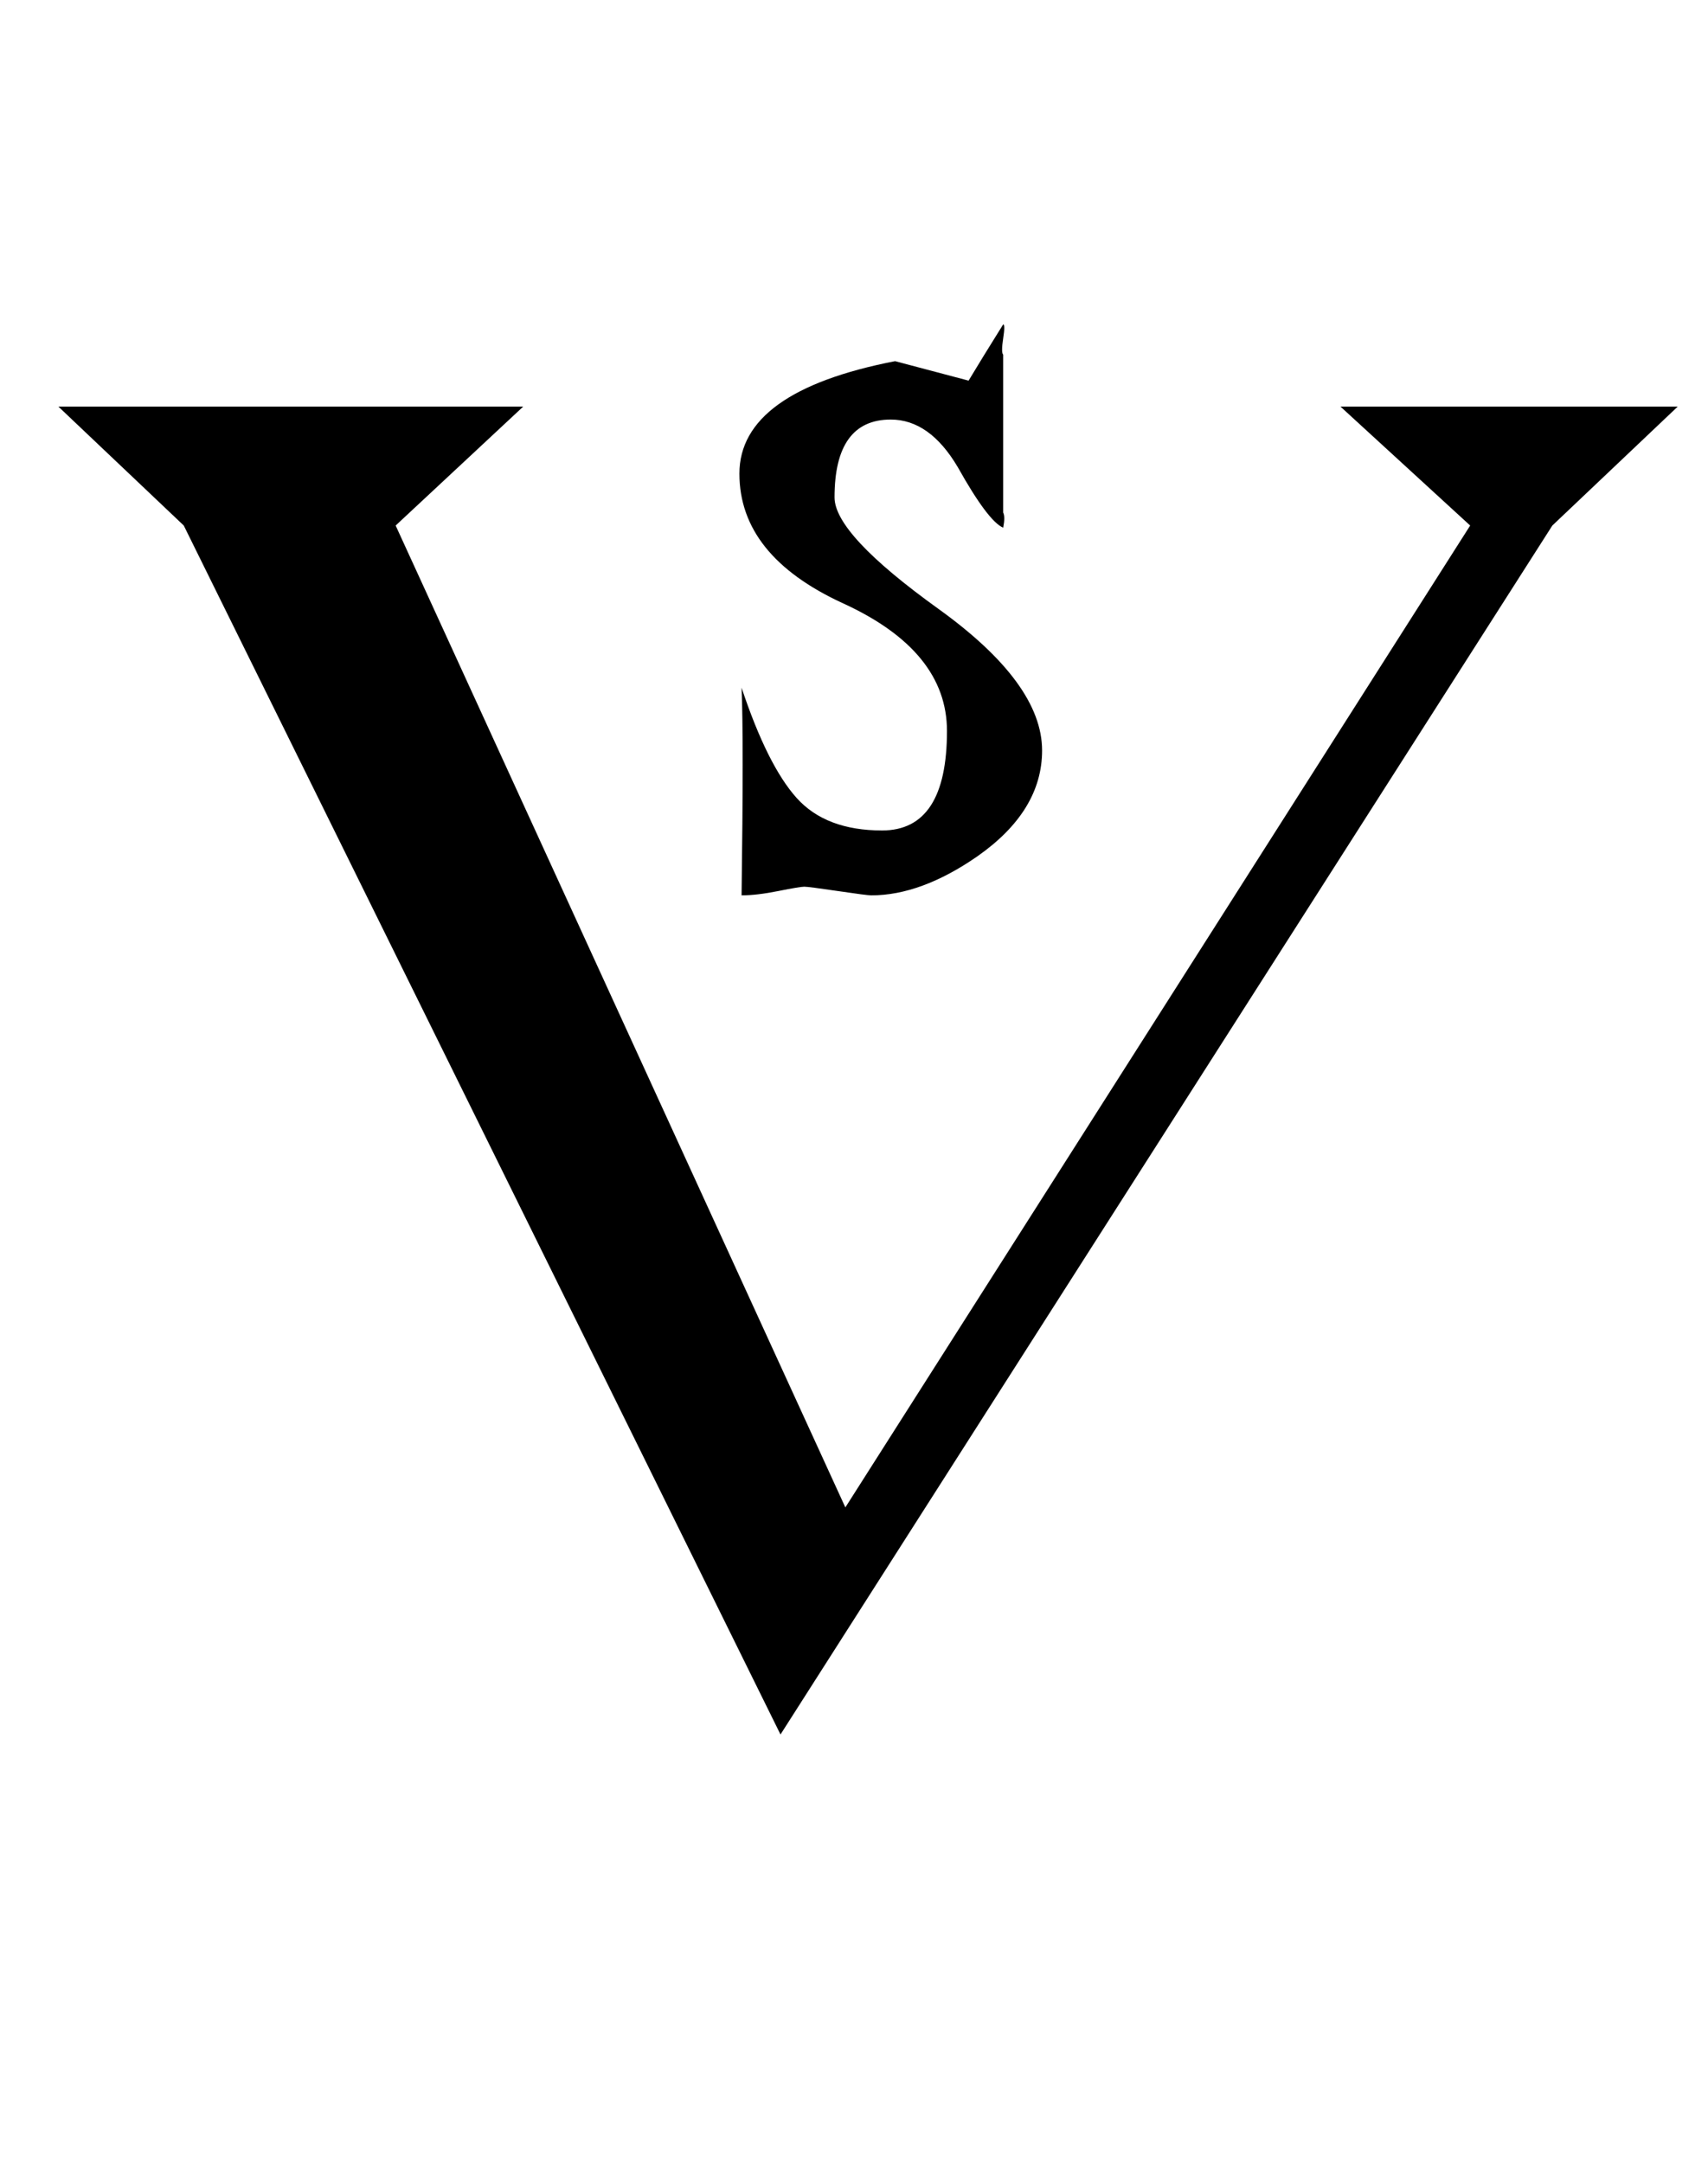 <?xml version="1.0" standalone="no"?>
<!DOCTYPE svg PUBLIC "-//W3C//DTD SVG 1.1//EN" "http://www.w3.org/Graphics/SVG/1.1/DTD/svg11.dtd" >
<svg xmlns="http://www.w3.org/2000/svg" xmlns:xlink="http://www.w3.org/1999/xlink" version="1.1" viewBox="-10 0 790 1000">
   <path fill="currentColor"
d="M472 347q0 28 -30 49q-26 18 -49 18q-2 0 -15.5 -2t-15.5 -2t-12 2t-17 2q1 -73 0 -96q12 36 25.5 51t39.5 15q30 0 30 -46q0 -37 -48 -59t-48 -60t72 -52l34 9q6 -10 16 -26q1 0 0 6.5t0 7.5v73q1 2 0 7q-7 -3 -21 -28q-13 -22 -31 -22q-26 0 -26 36q0 17 48 51.5
t48 65.5zM766 188l-58 55l-357 559l-276 -559l-58 -55h215l-59 55l208 454l289 -454l-60 -55h156z" />
</svg>
